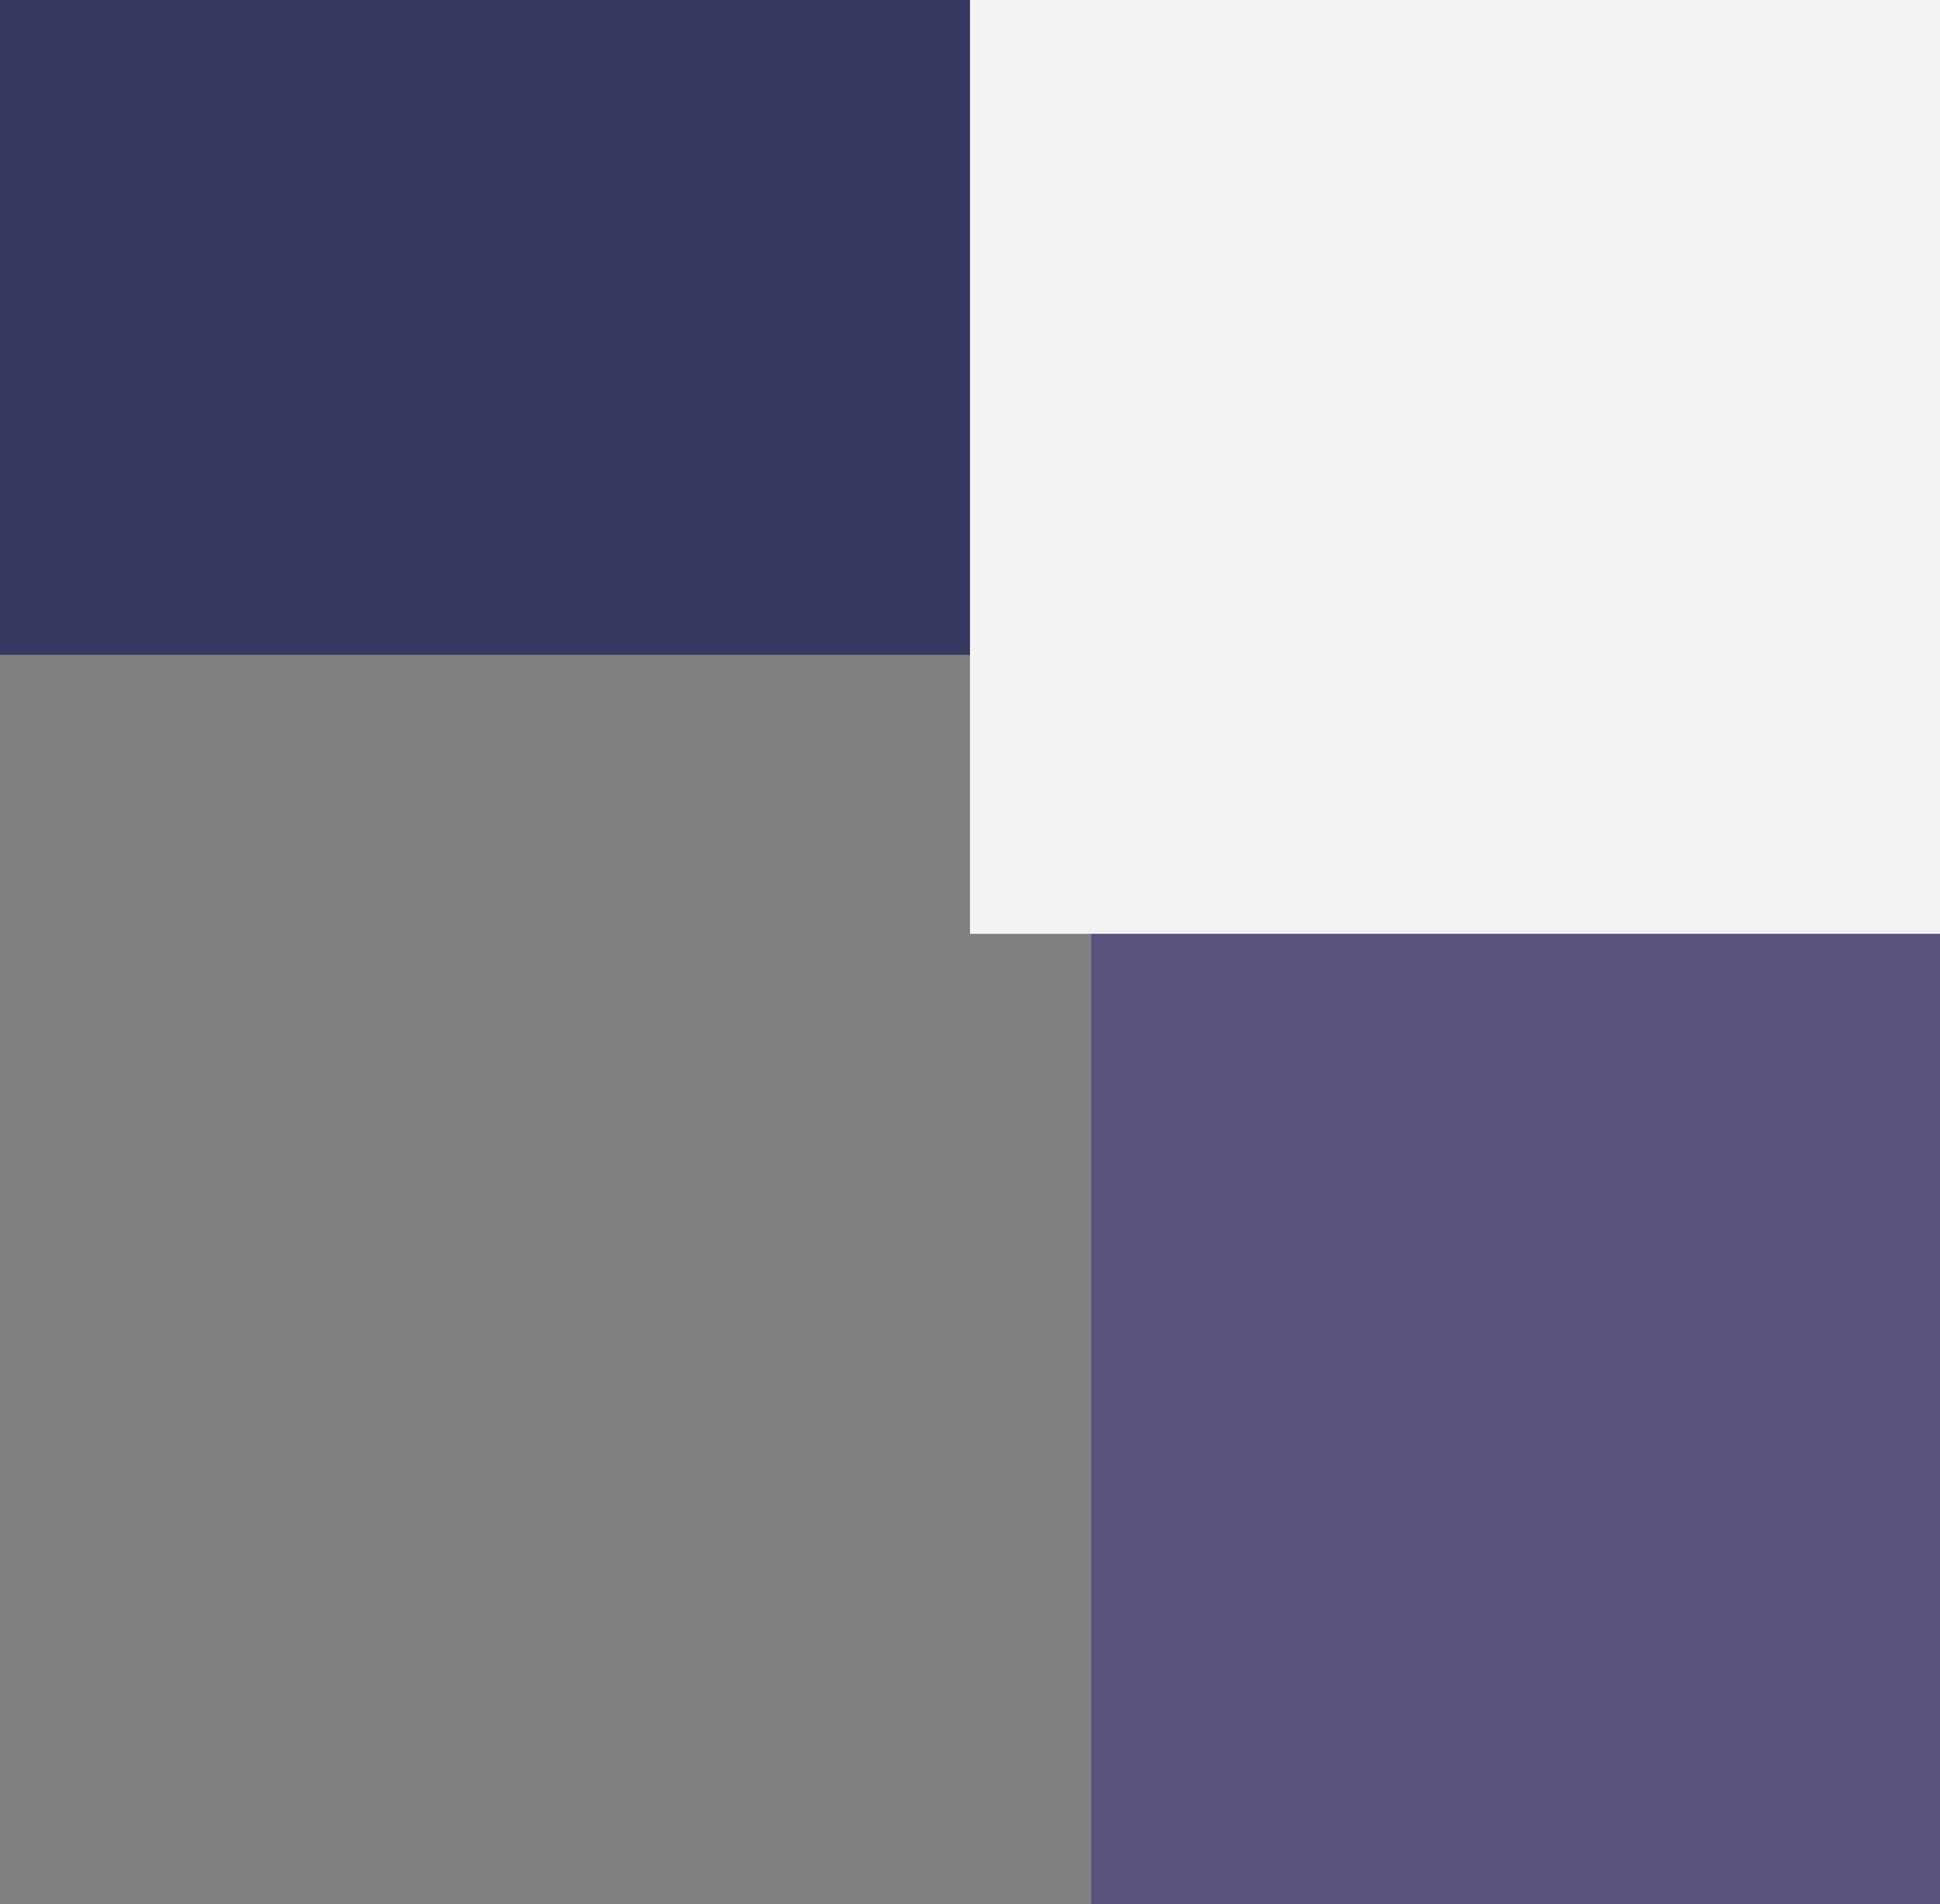 <svg xmlns="http://www.w3.org/2000/svg" width="160" height="157"><rect width="100%" height="100%" fill="#808080" stroke="none"/><path fill="#fff" d="M80 0h80v77H80z" opacity=".9"/><path fill="#4d407c" d="M90 77h70v80H90z" opacity=".73"/><path fill="#2c2e5d" d="M0 0h80v54H0z" opacity=".86"/></svg>